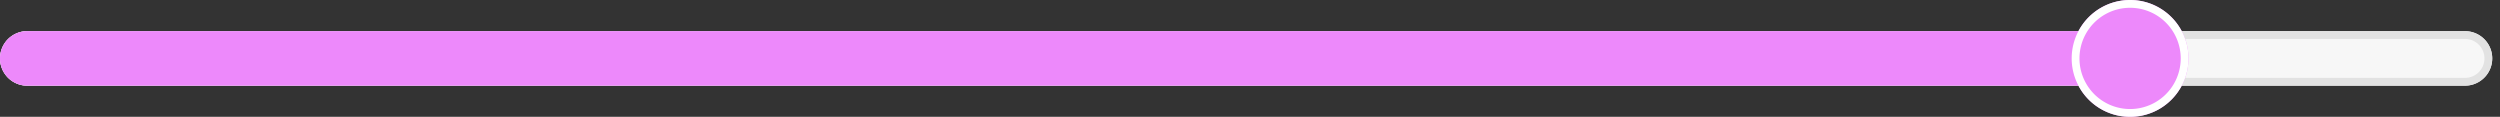 <svg width="321" height="15" fill="none" xmlns="http://www.w3.org/2000/svg"><rect width="100%" height="100%" fill="#333333" stroke="none"/><path d="M.004 7.5a3.5 3.5 0 0 1 3.5-3.5h313a3.5 3.5 0 1 1 0 7h-313a3.5 3.5 0 0 1-3.5-3.5Z" fill="#F7F7F7"/><path fill-rule="evenodd" clip-rule="evenodd" d="M316.504 5h-313a2.5 2.5 0 1 0 0 5h313a2.5 2.5 0 1 0 0-5Zm-313-1a3.5 3.5 0 1 0 0 7h313a3.5 3.5 0 1 0 0-7h-313Z" fill="#E2E2E2"/><path d="M0 7.5A3.5 3.5 0 0 1 3.5 4h266a3.5 3.5 0 1 1 0 7H3.5A3.5 3.5 0 0 1 0 7.5Z" fill="#ED89FB"/><path d="M281.004 7.5a7.5 7.5 0 1 1-15 0 7.5 7.5 0 0 1 15 0Z" fill="#ED89FB"/><path fill-rule="evenodd" clip-rule="evenodd" d="M273.504 14a6.5 6.5 0 1 0 0-13 6.5 6.5 0 0 0 0 13Zm0 1a7.5 7.5 0 1 0 0-15 7.5 7.5 0 0 0 0 15Z" fill="#fff"/></svg>